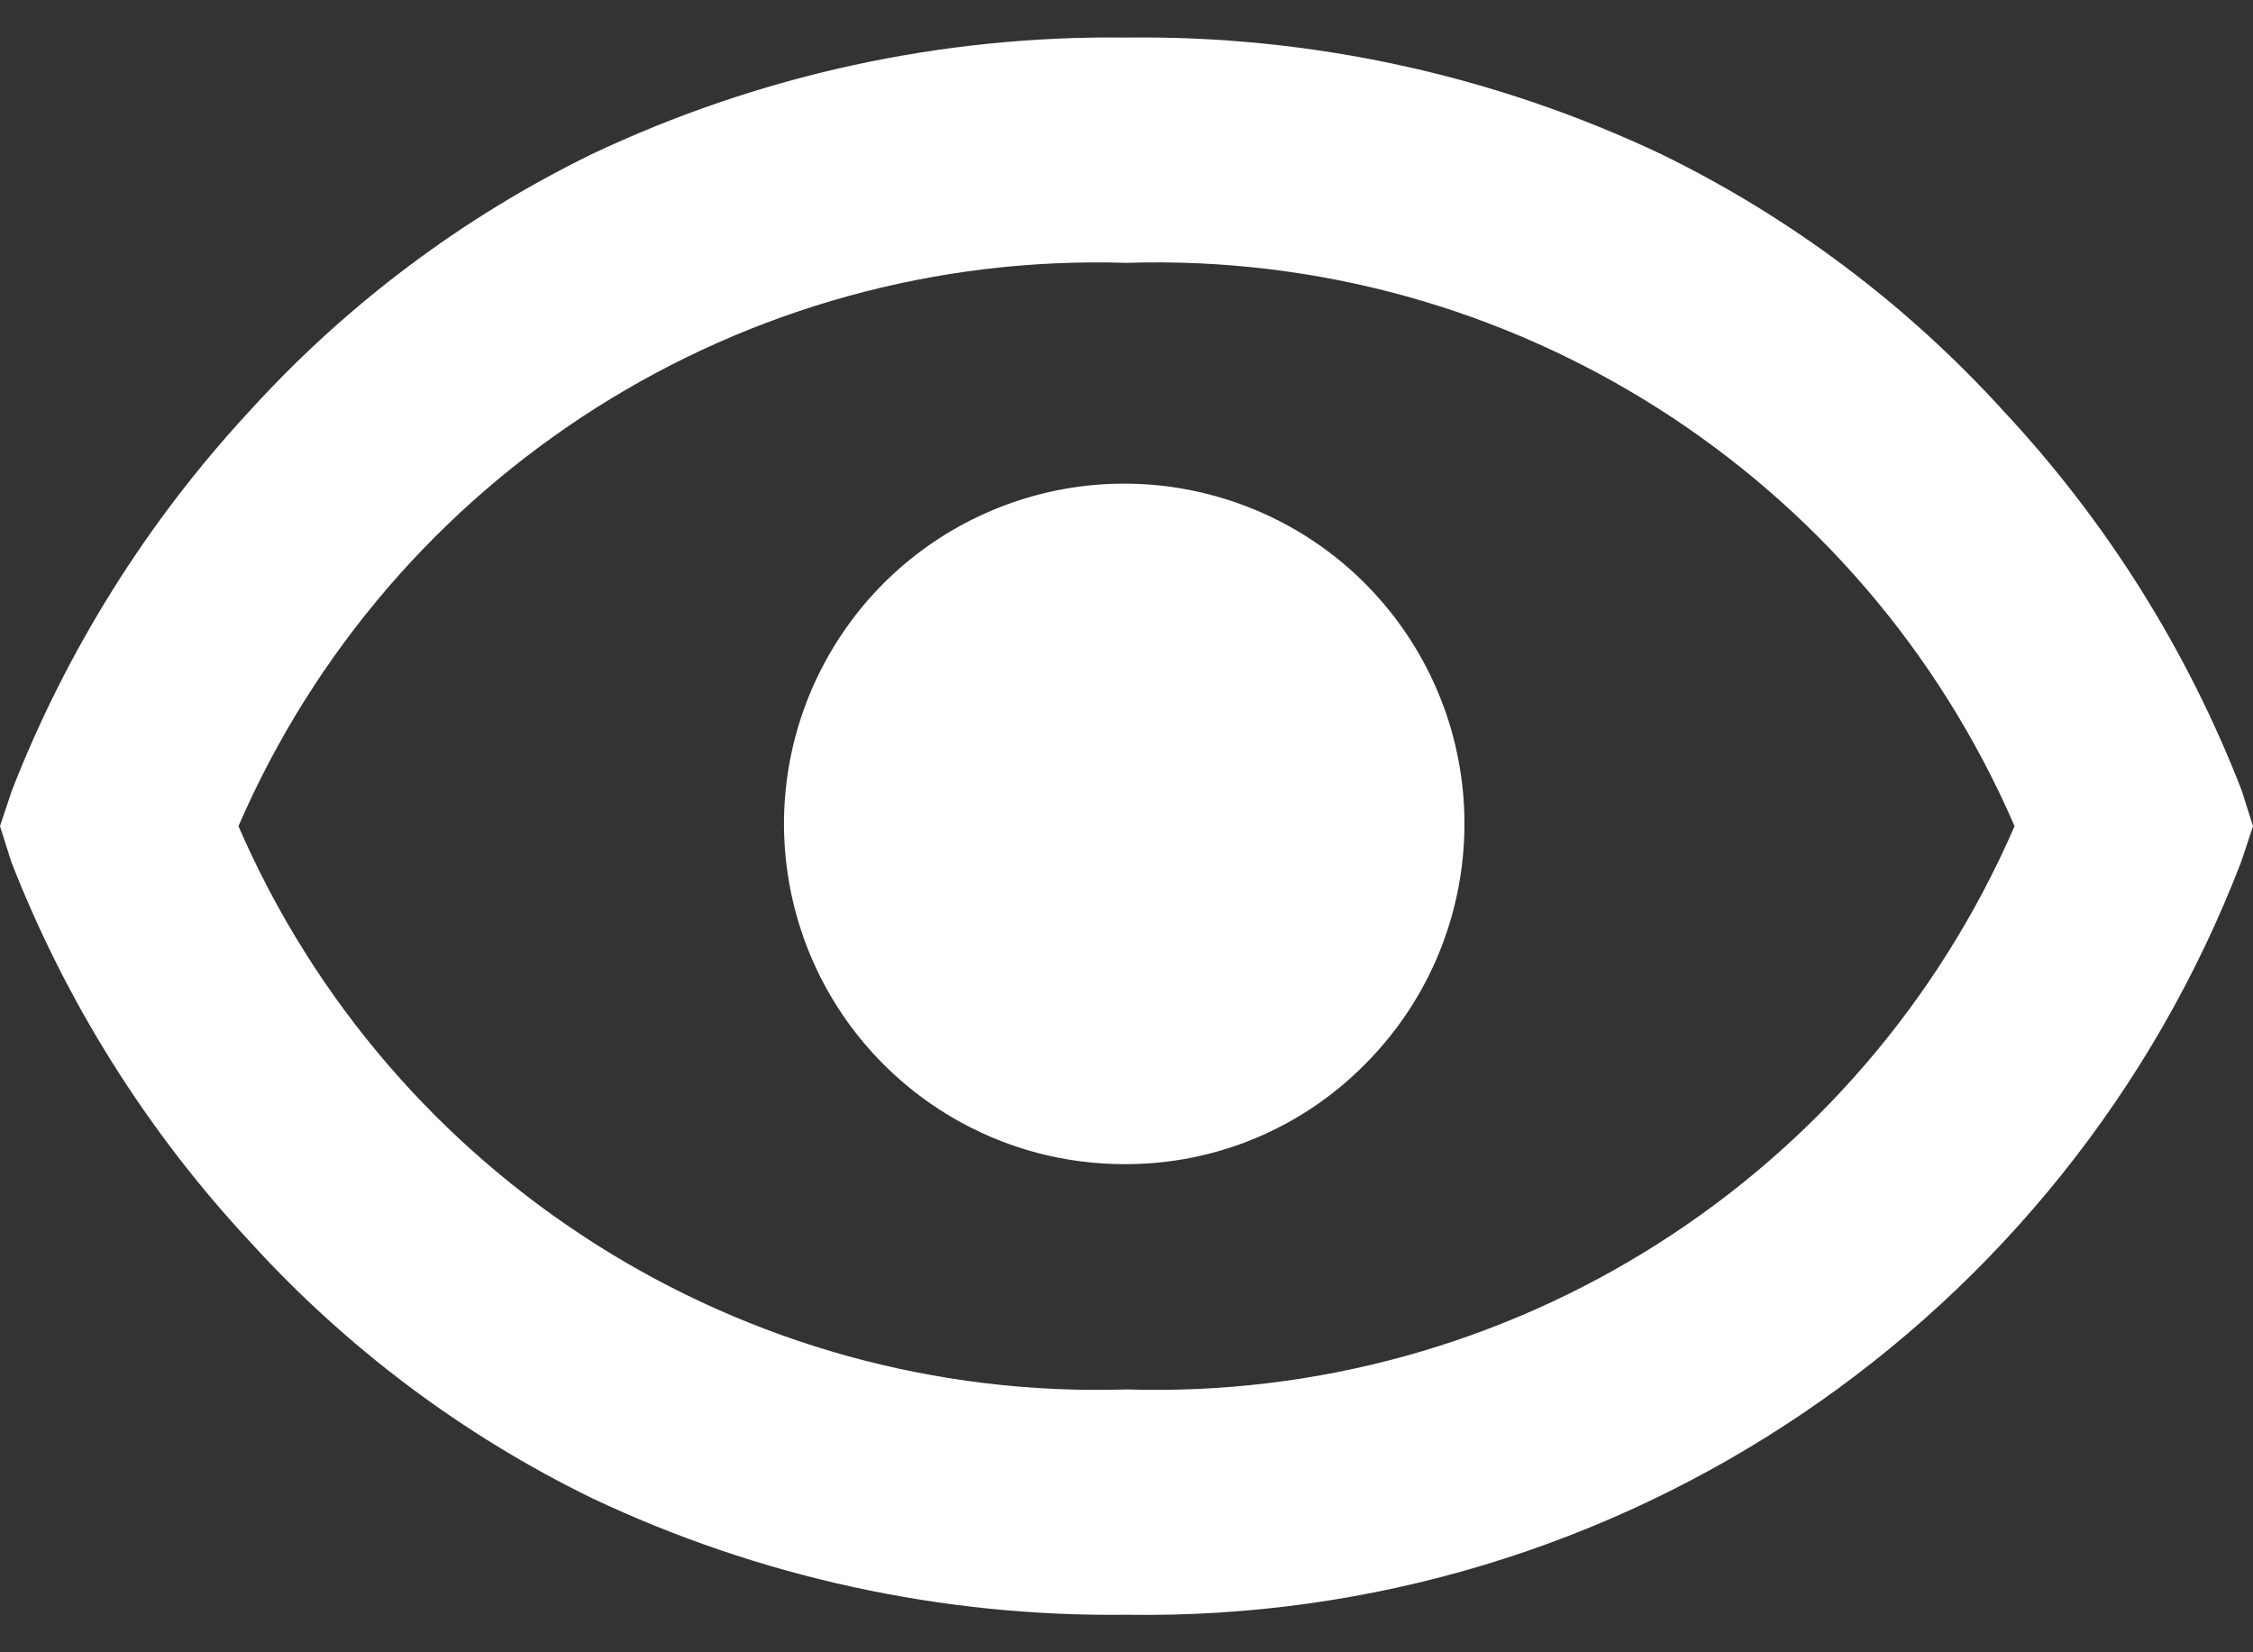 <svg width="30" height="22" viewBox="0 0 30 22" fill="none" xmlns="http://www.w3.org/2000/svg">
<rect x="0" y="0" width="30" height="22" fill="#333333" stroke="none"/>
<path d="M15 21.5C12.54 21.53 10.105 20.999 7.881 19.947C6.157 19.106 4.609 17.944 3.32 16.524C1.954 15.056 0.878 13.342 0.15 11.474L0 11L0.158 10.526C0.886 8.659 1.959 6.946 3.321 5.475C4.61 4.055 6.158 2.893 7.881 2.052C10.105 1 12.54 0.469 15 0.5C17.46 0.469 19.895 1 22.119 2.052C23.843 2.893 25.391 4.055 26.68 5.475C28.049 6.941 29.125 8.656 29.85 10.526L30 11L29.843 11.474C27.489 17.599 21.561 21.604 15 21.5ZM15 3.5C9.894 3.34 5.207 6.312 3.175 11C5.207 15.687 9.894 18.66 15 18.5C20.106 18.659 24.793 15.687 26.825 11C24.796 6.31 20.107 3.336 15 3.5ZM15 15.5C12.836 15.514 10.964 13.996 10.531 11.875C10.099 9.755 11.226 7.625 13.223 6.79C15.22 5.956 17.528 6.65 18.733 8.447C19.938 10.245 19.703 12.644 18.172 14.174C17.334 15.021 16.192 15.499 15 15.5Z" fill="white"/>
</svg>
